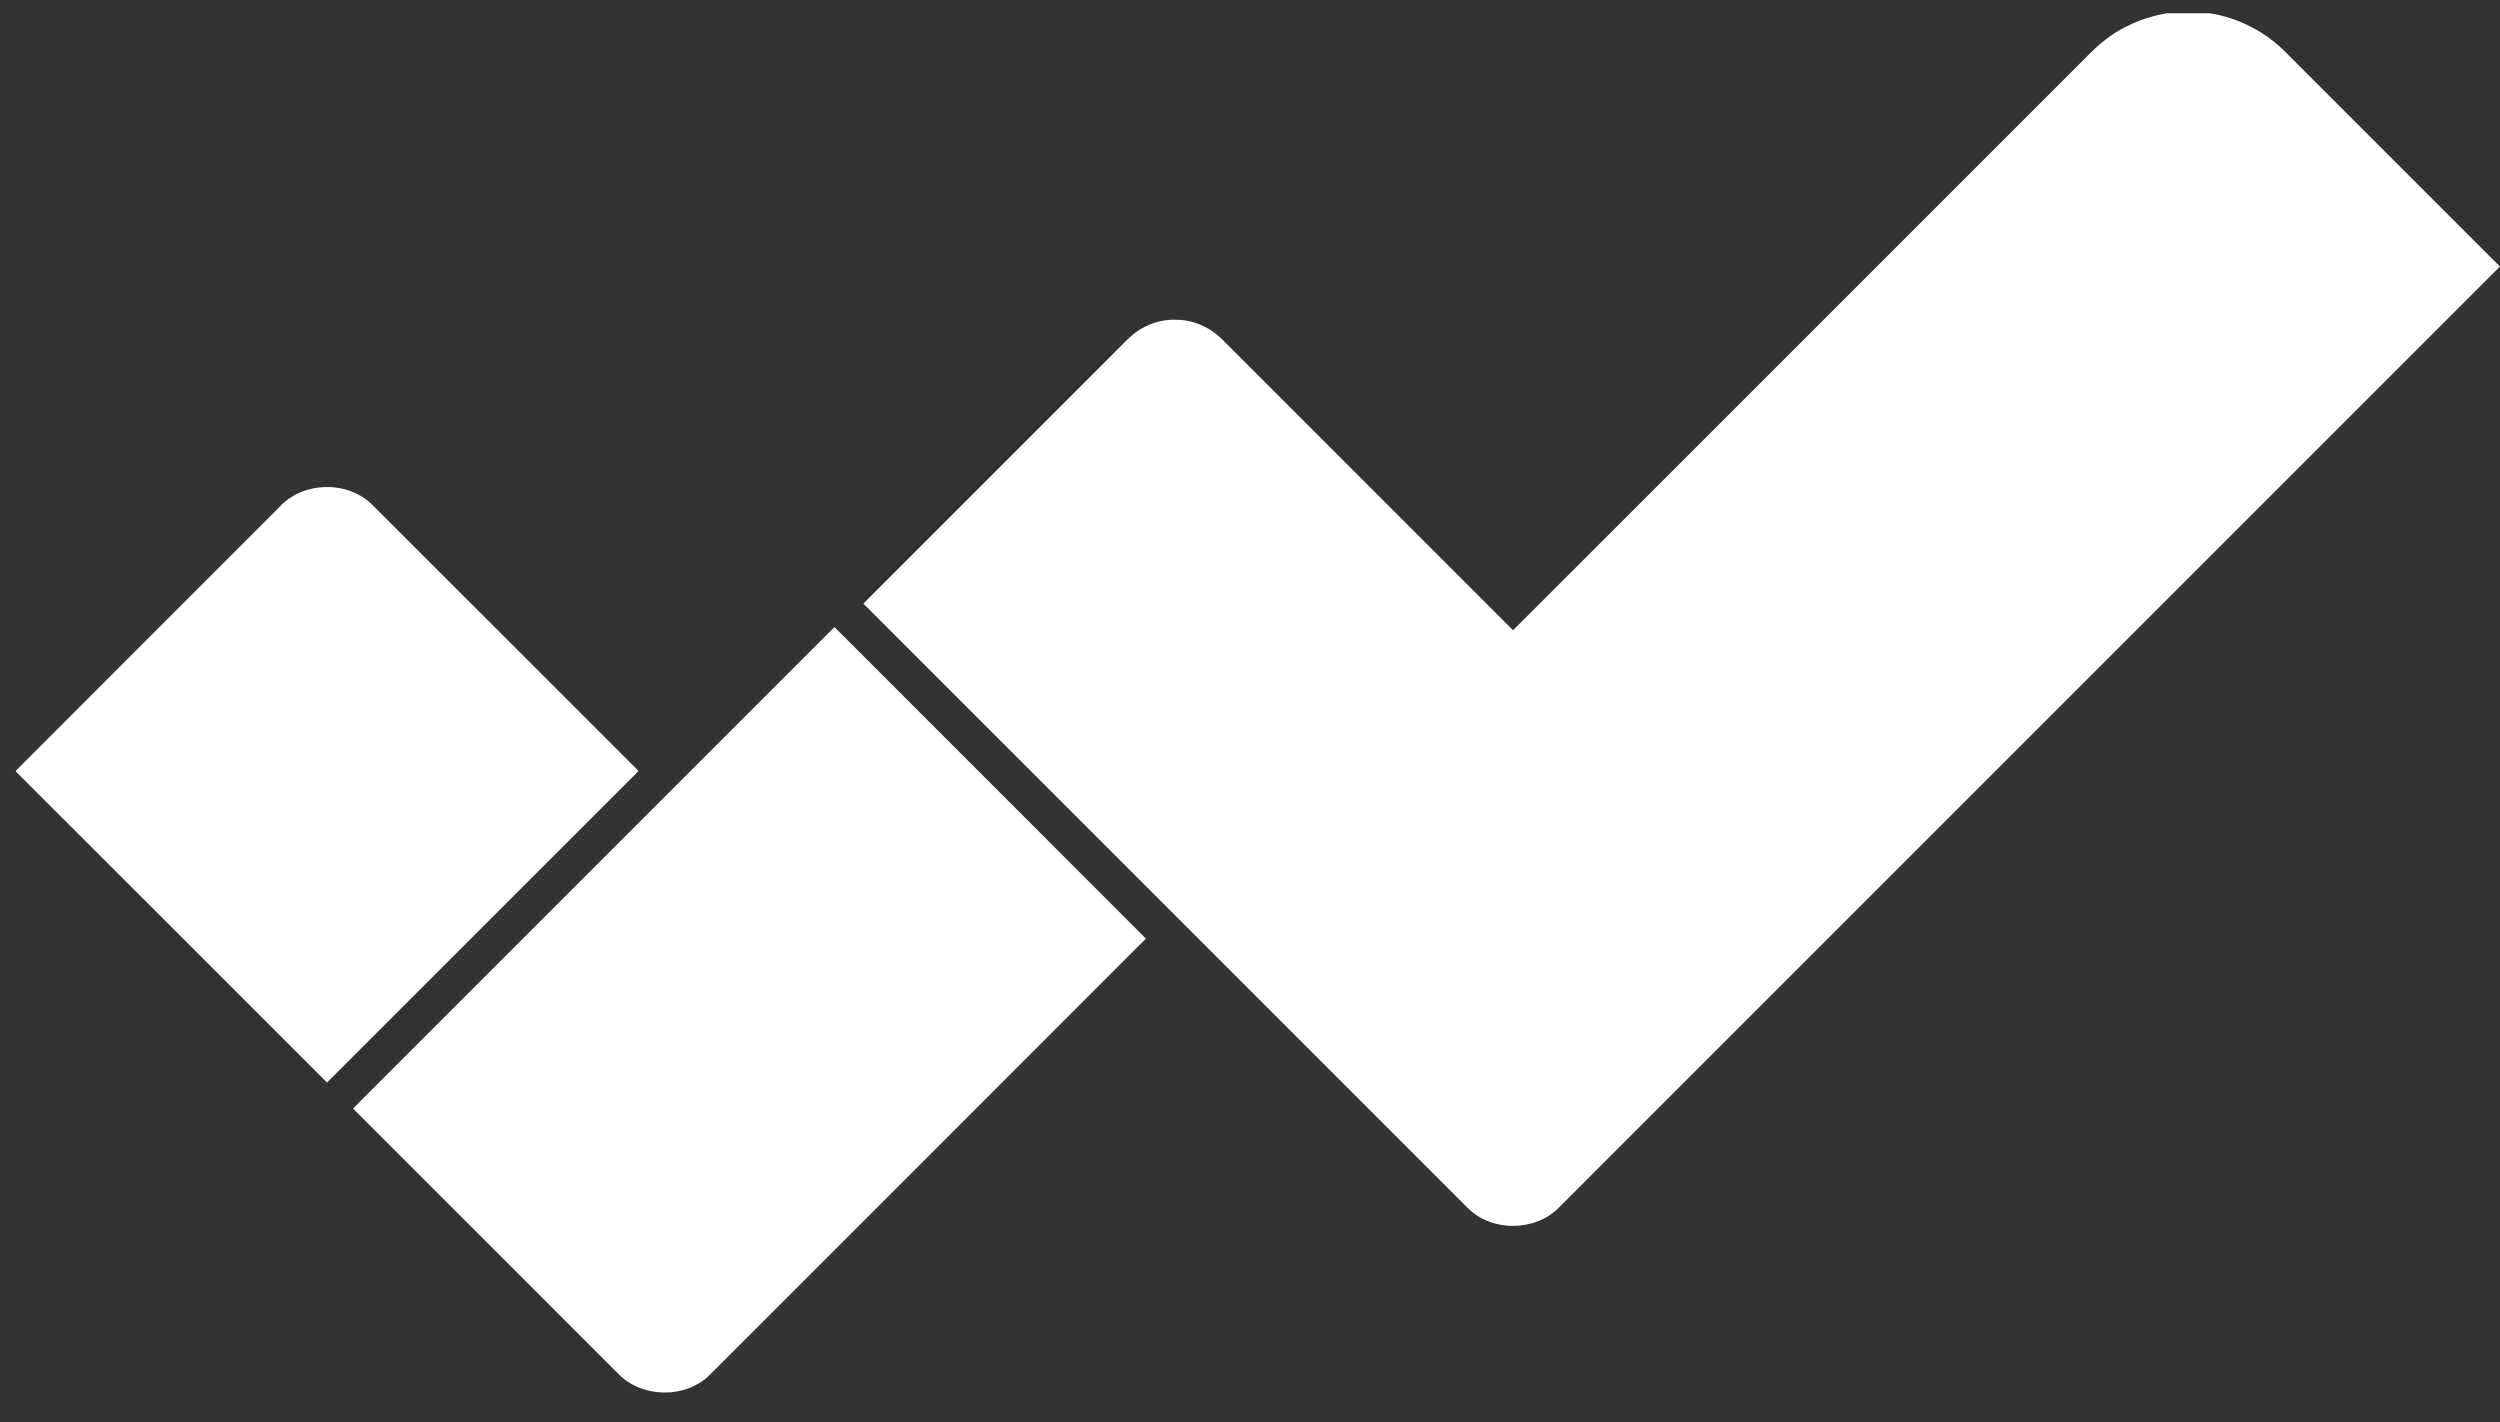 <svg width="58" height="33" viewBox="0 0 58 33" fill="none" xmlns="http://www.w3.org/2000/svg">
<rect x="0" y="0" width="58" height="33" fill="#333333" stroke="none"/>
<path d="M50.266 0.307H51.257C51.933 0.409 52.566 0.741 53.045 1.229C54.697 2.88 56.348 4.531 57.999 6.183C50.726 13.456 43.452 20.729 36.179 28.003C35.628 28.576 34.615 28.59 34.053 28.026C29.378 23.352 24.705 18.677 20.03 14.004C22.072 11.961 24.115 9.919 26.157 7.877C26.445 7.583 26.852 7.408 27.265 7.418C27.691 7.411 28.104 7.607 28.395 7.913C30.631 10.149 32.868 12.384 35.103 14.622C39.439 10.291 43.77 5.955 48.104 1.623C48.326 1.408 48.532 1.176 48.771 0.98C49.198 0.627 49.722 0.401 50.266 0.307Z" fill="white"/>
<path d="M6.472 11.773C7.016 11.171 8.05 11.135 8.63 11.705C10.693 13.764 12.753 15.827 14.815 17.888C12.405 20.297 9.996 22.706 7.587 25.115C5.181 22.711 2.778 20.303 0.37 17.901L0.369 17.956V17.88C2.4 15.841 4.439 13.81 6.472 11.773Z" fill="white"/>
<path d="M8.191 25.718C11.913 21.994 15.636 18.272 19.36 14.549C21.769 16.958 24.177 19.367 26.586 21.776C23.219 25.149 19.846 28.516 16.476 31.888C15.914 32.454 14.906 32.444 14.348 31.876C12.295 29.823 10.242 27.772 8.191 25.718Z" fill="white"/>
</svg>
